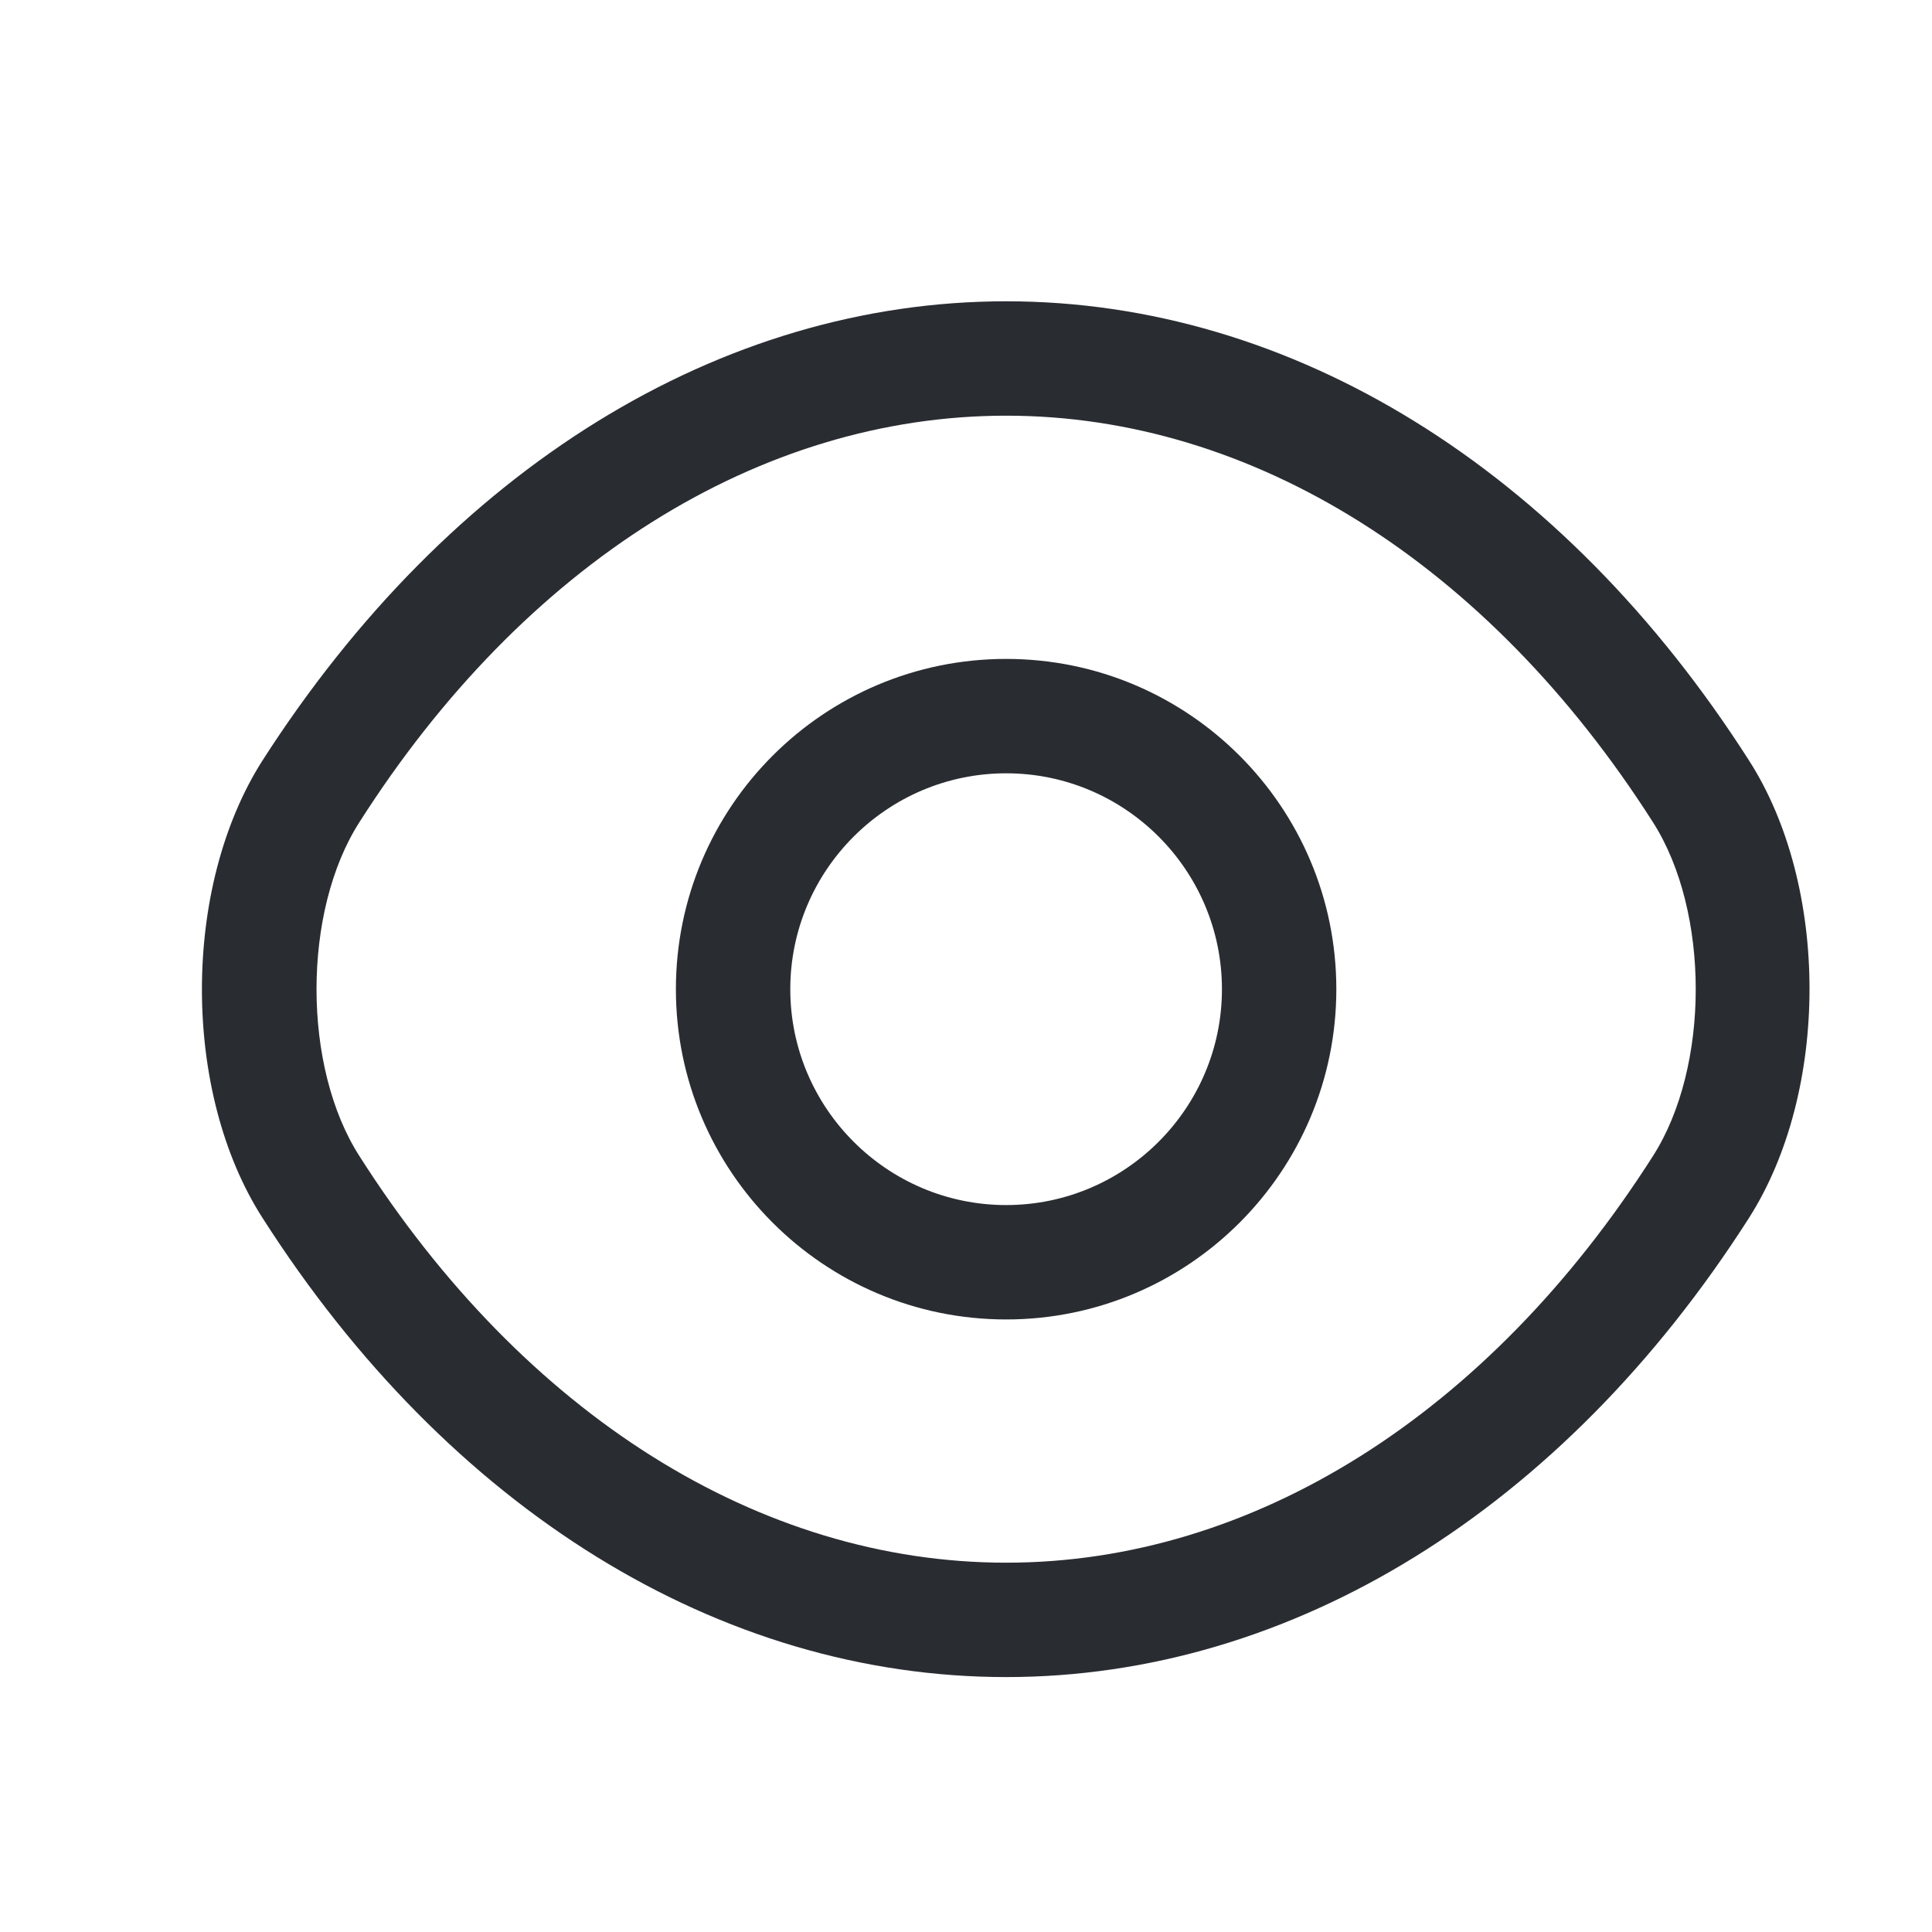 <svg xmlns="http://www.w3.org/2000/svg" width="19" height="19" viewBox="0 0 19 19" fill="none">
  <path d="M9.895 12.976C8.102 12.976 6.647 11.521 6.647 9.728C6.647 7.935 8.102 6.48 9.895 6.48C11.687 6.48 13.142 7.935 13.142 9.728C13.142 11.521 11.687 12.976 9.895 12.976ZM9.895 7.605C8.725 7.605 7.772 8.558 7.772 9.728C7.772 10.898 8.725 11.851 9.895 11.851C11.065 11.851 12.017 10.898 12.017 9.728C12.017 8.558 11.065 7.605 9.895 7.605Z" fill="#292D32"/>
  <path d="M9.895 16.493C7.075 16.493 4.412 14.843 2.582 11.978C1.787 10.74 1.787 8.723 2.582 7.478C4.42 4.613 7.082 2.963 9.895 2.963C12.707 2.963 15.37 4.613 17.2 7.478C17.994 8.715 17.994 10.733 17.2 11.978C15.37 14.843 12.707 16.493 9.895 16.493ZM9.895 4.088C7.472 4.088 5.155 5.543 3.535 8.085C2.972 8.963 2.972 10.493 3.535 11.37C5.155 13.913 7.472 15.368 9.895 15.368C12.317 15.368 14.634 13.913 16.255 11.37C16.817 10.493 16.817 8.963 16.255 8.085C14.634 5.543 12.317 4.088 9.895 4.088Z" fill="#292D32"/>
</svg>